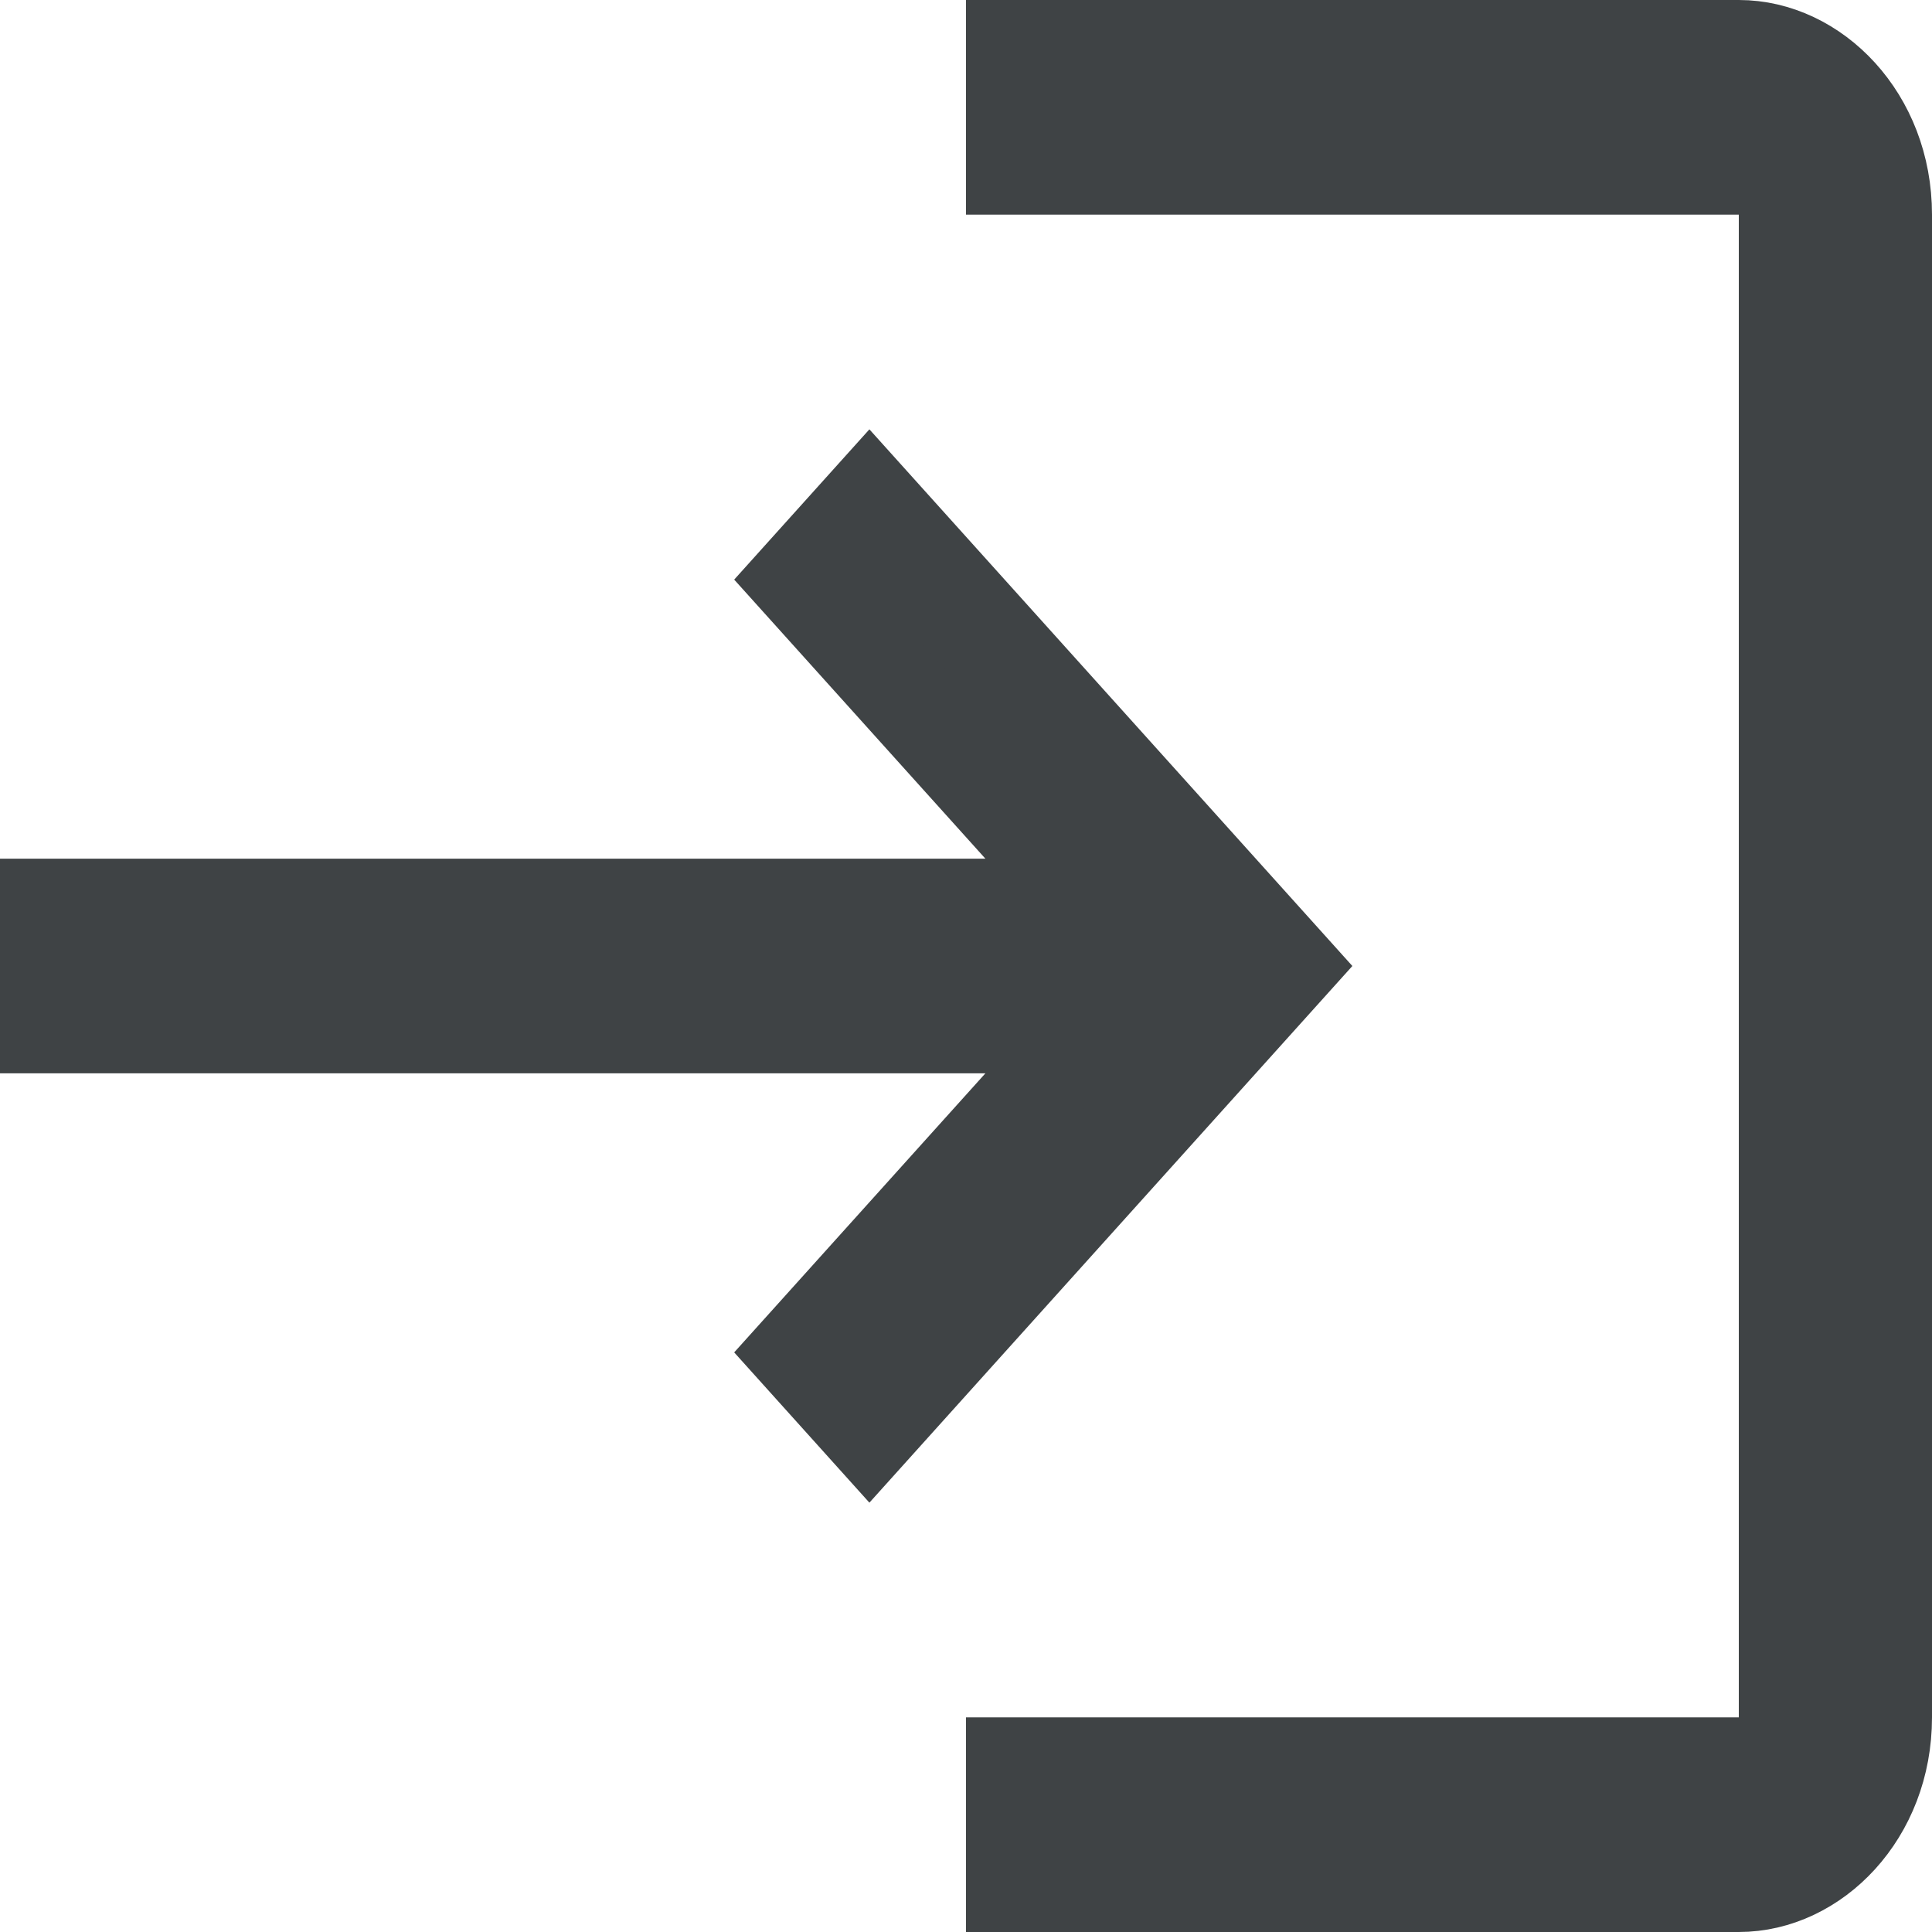 <svg width="20" height="20" viewBox="0 0 20 20" fill="none" xmlns="http://www.w3.org/2000/svg">
<path d="M10.2 10.611H0.5V9.389H10.2H11.323L10.572 8.554L8.273 6L9 5.192L13.327 10L9 14.808L8.273 14L10.572 11.446L11.323 10.611H10.2ZM18 18.278H18.5V17.778V2.222V1.722H18H10.5V0.5H18C18.776 0.5 19.5 1.225 19.5 2.222V17.778C19.5 18.775 18.776 19.5 18 19.5H10.5V18.278H18Z" fill="#3F4345" stroke="#3F4345"/>
</svg>
